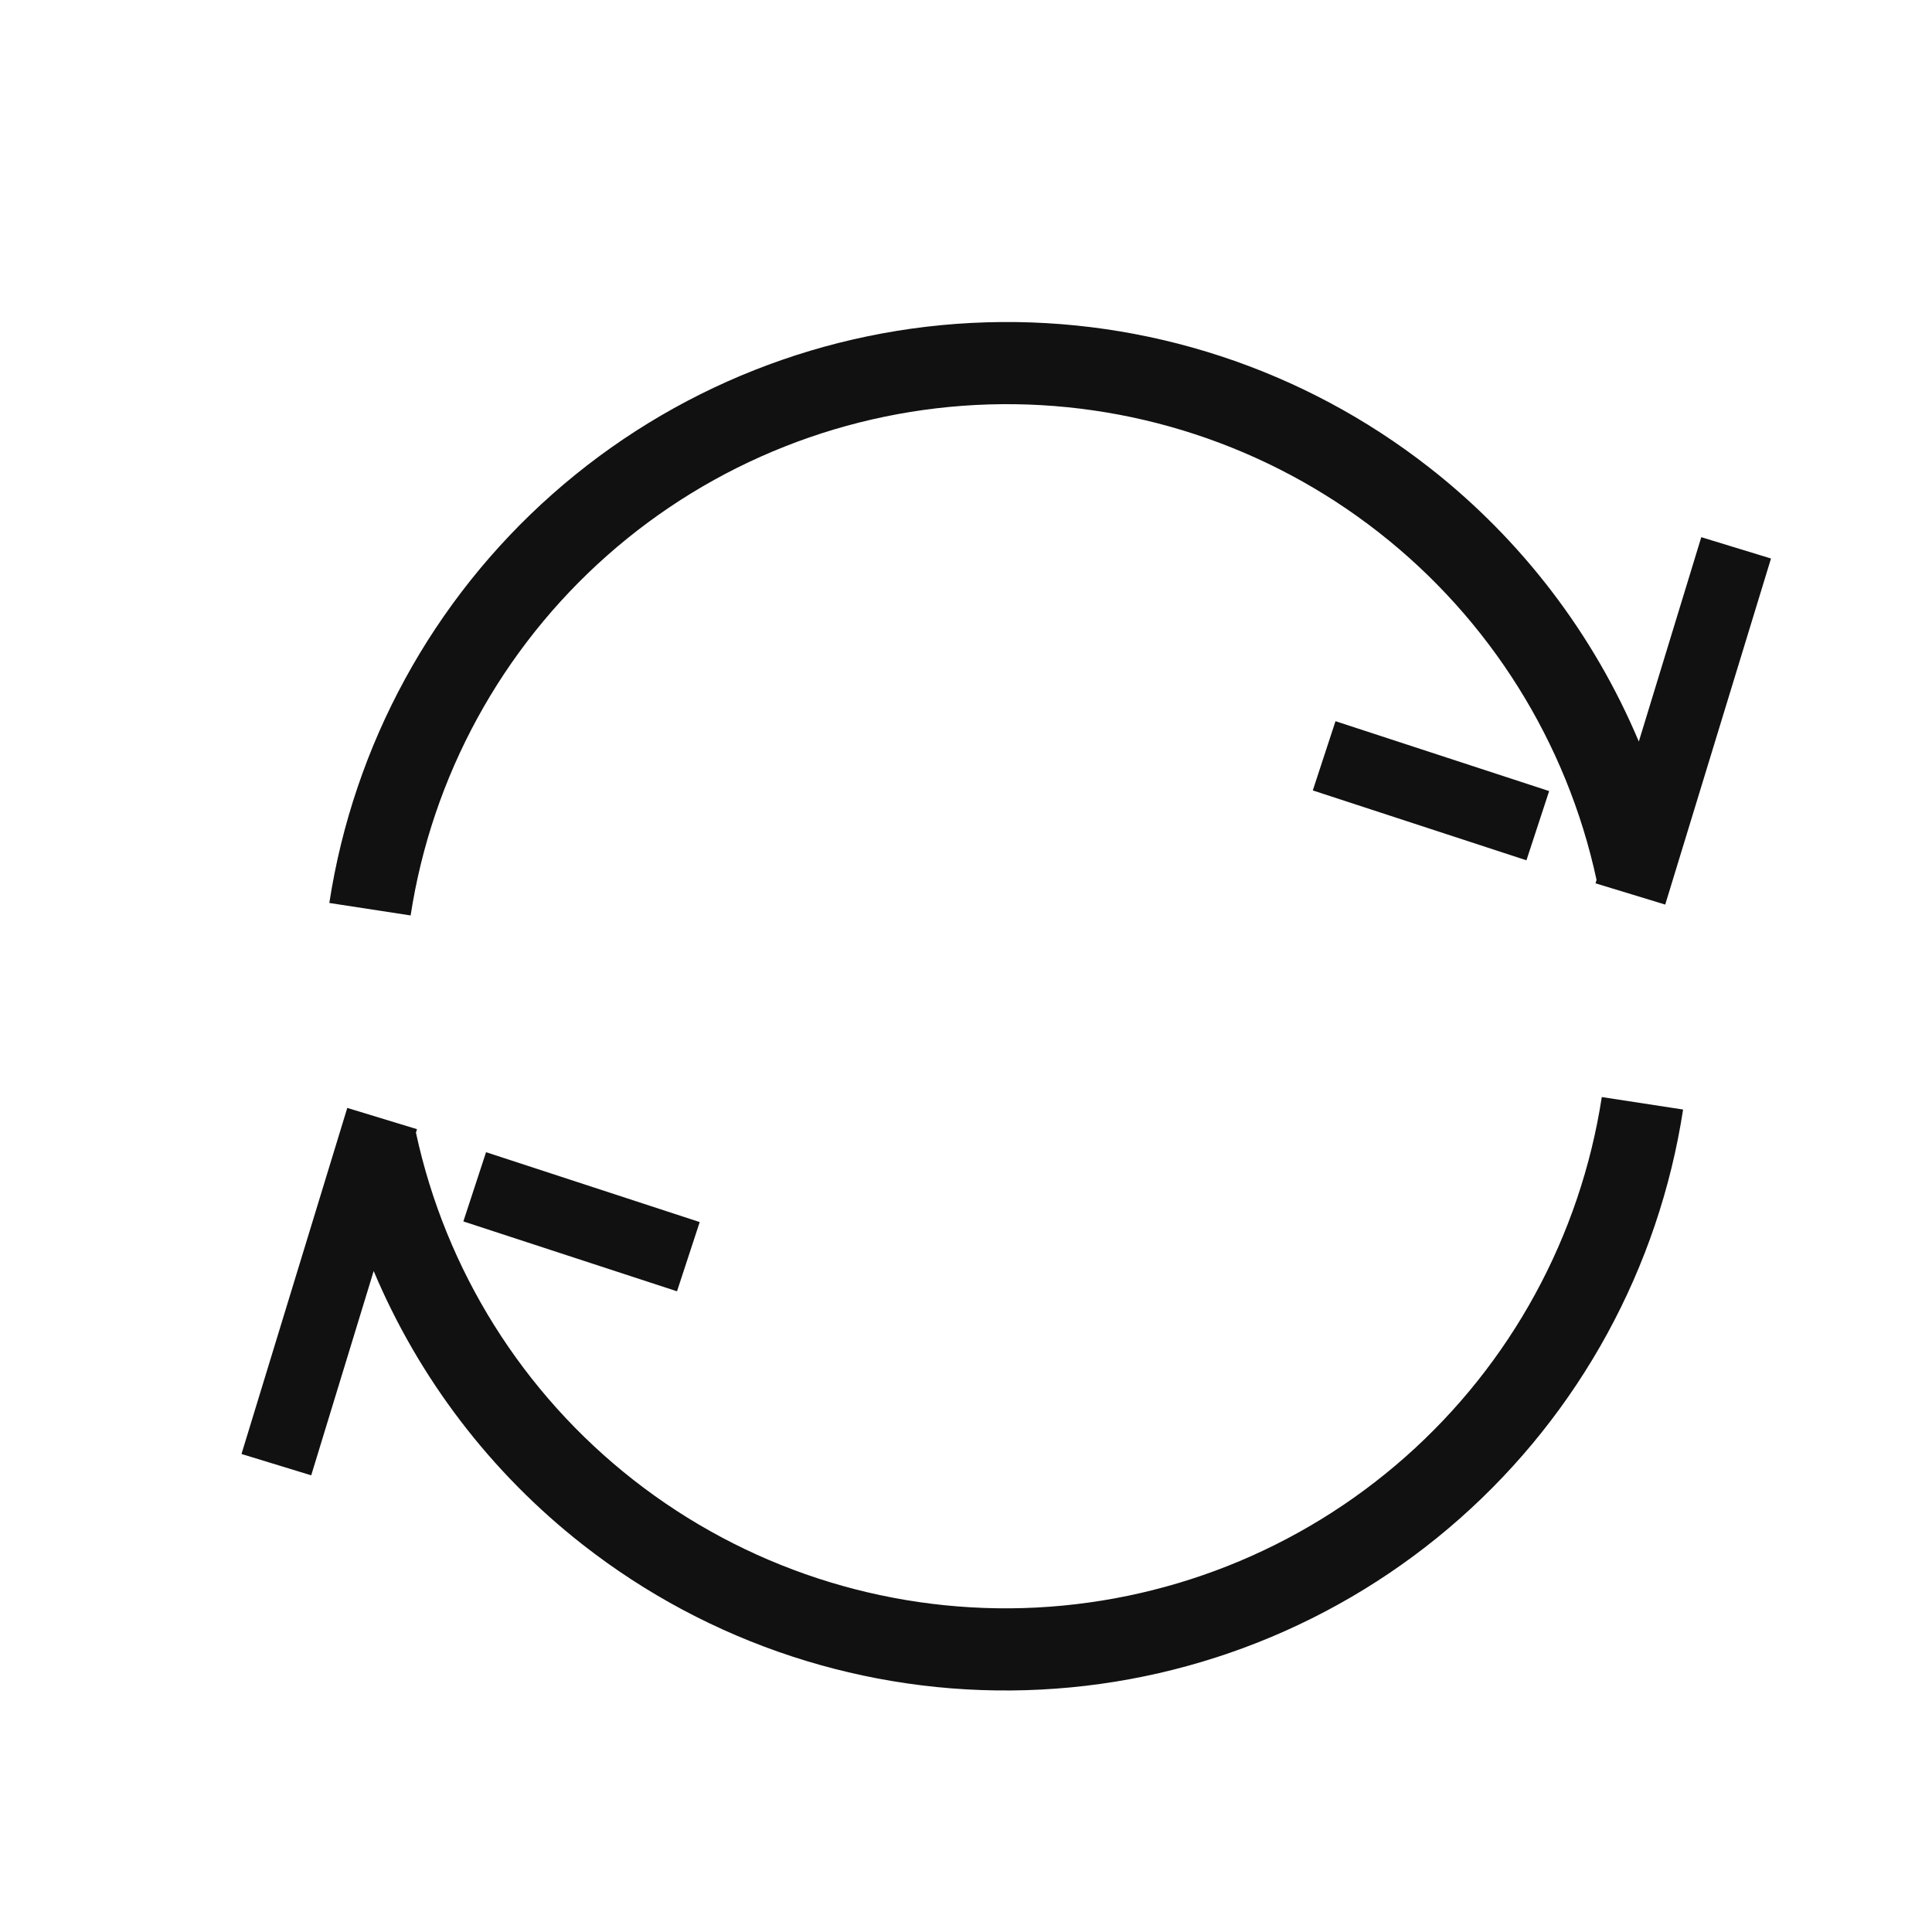 <svg width="24" height="24" viewBox="0 0 24 24" fill="none" xmlns="http://www.w3.org/2000/svg">
<path d="M6.866 6.135C5.375 7.453 4.393 9.251 4.091 11.217L5.101 11.372C5.367 9.642 6.231 8.06 7.543 6.9C8.855 5.74 10.533 5.077 12.284 5.024C14.035 4.972 15.749 5.534 17.128 6.614C18.507 7.693 19.464 9.22 19.833 10.931L19.82 10.973L20.686 11.237L22 6.938L21.134 6.673L20.358 9.212C19.799 7.883 18.907 6.709 17.758 5.81C16.191 4.583 14.243 3.944 12.253 4.004C10.263 4.063 8.357 4.817 6.866 6.135Z" fill="#111111"/>
<path d="M18.133 18.865C19.624 17.547 20.606 15.749 20.908 13.783L19.898 13.628C19.632 15.358 18.768 16.941 17.456 18.1C16.144 19.26 14.467 19.923 12.716 19.976C10.965 20.028 9.251 19.466 7.871 18.386C6.493 17.308 5.536 15.781 5.167 14.07L5.18 14.027L4.314 13.763L3 18.062L3.866 18.327L4.642 15.789C5.201 17.117 6.092 18.291 7.241 19.19C8.809 20.417 10.756 21.056 12.746 20.996C14.736 20.937 16.642 20.183 18.133 18.865Z" fill="#111111"/>
<path d="M8.692 15.181L6.038 14.313L5.756 15.173L8.41 16.041L8.692 15.181Z" fill="#111111"/>
<path d="M18.962 10.687L16.308 9.819L16.59 8.959L19.244 9.827L18.962 10.687Z" fill="#111111"/>
</svg>
